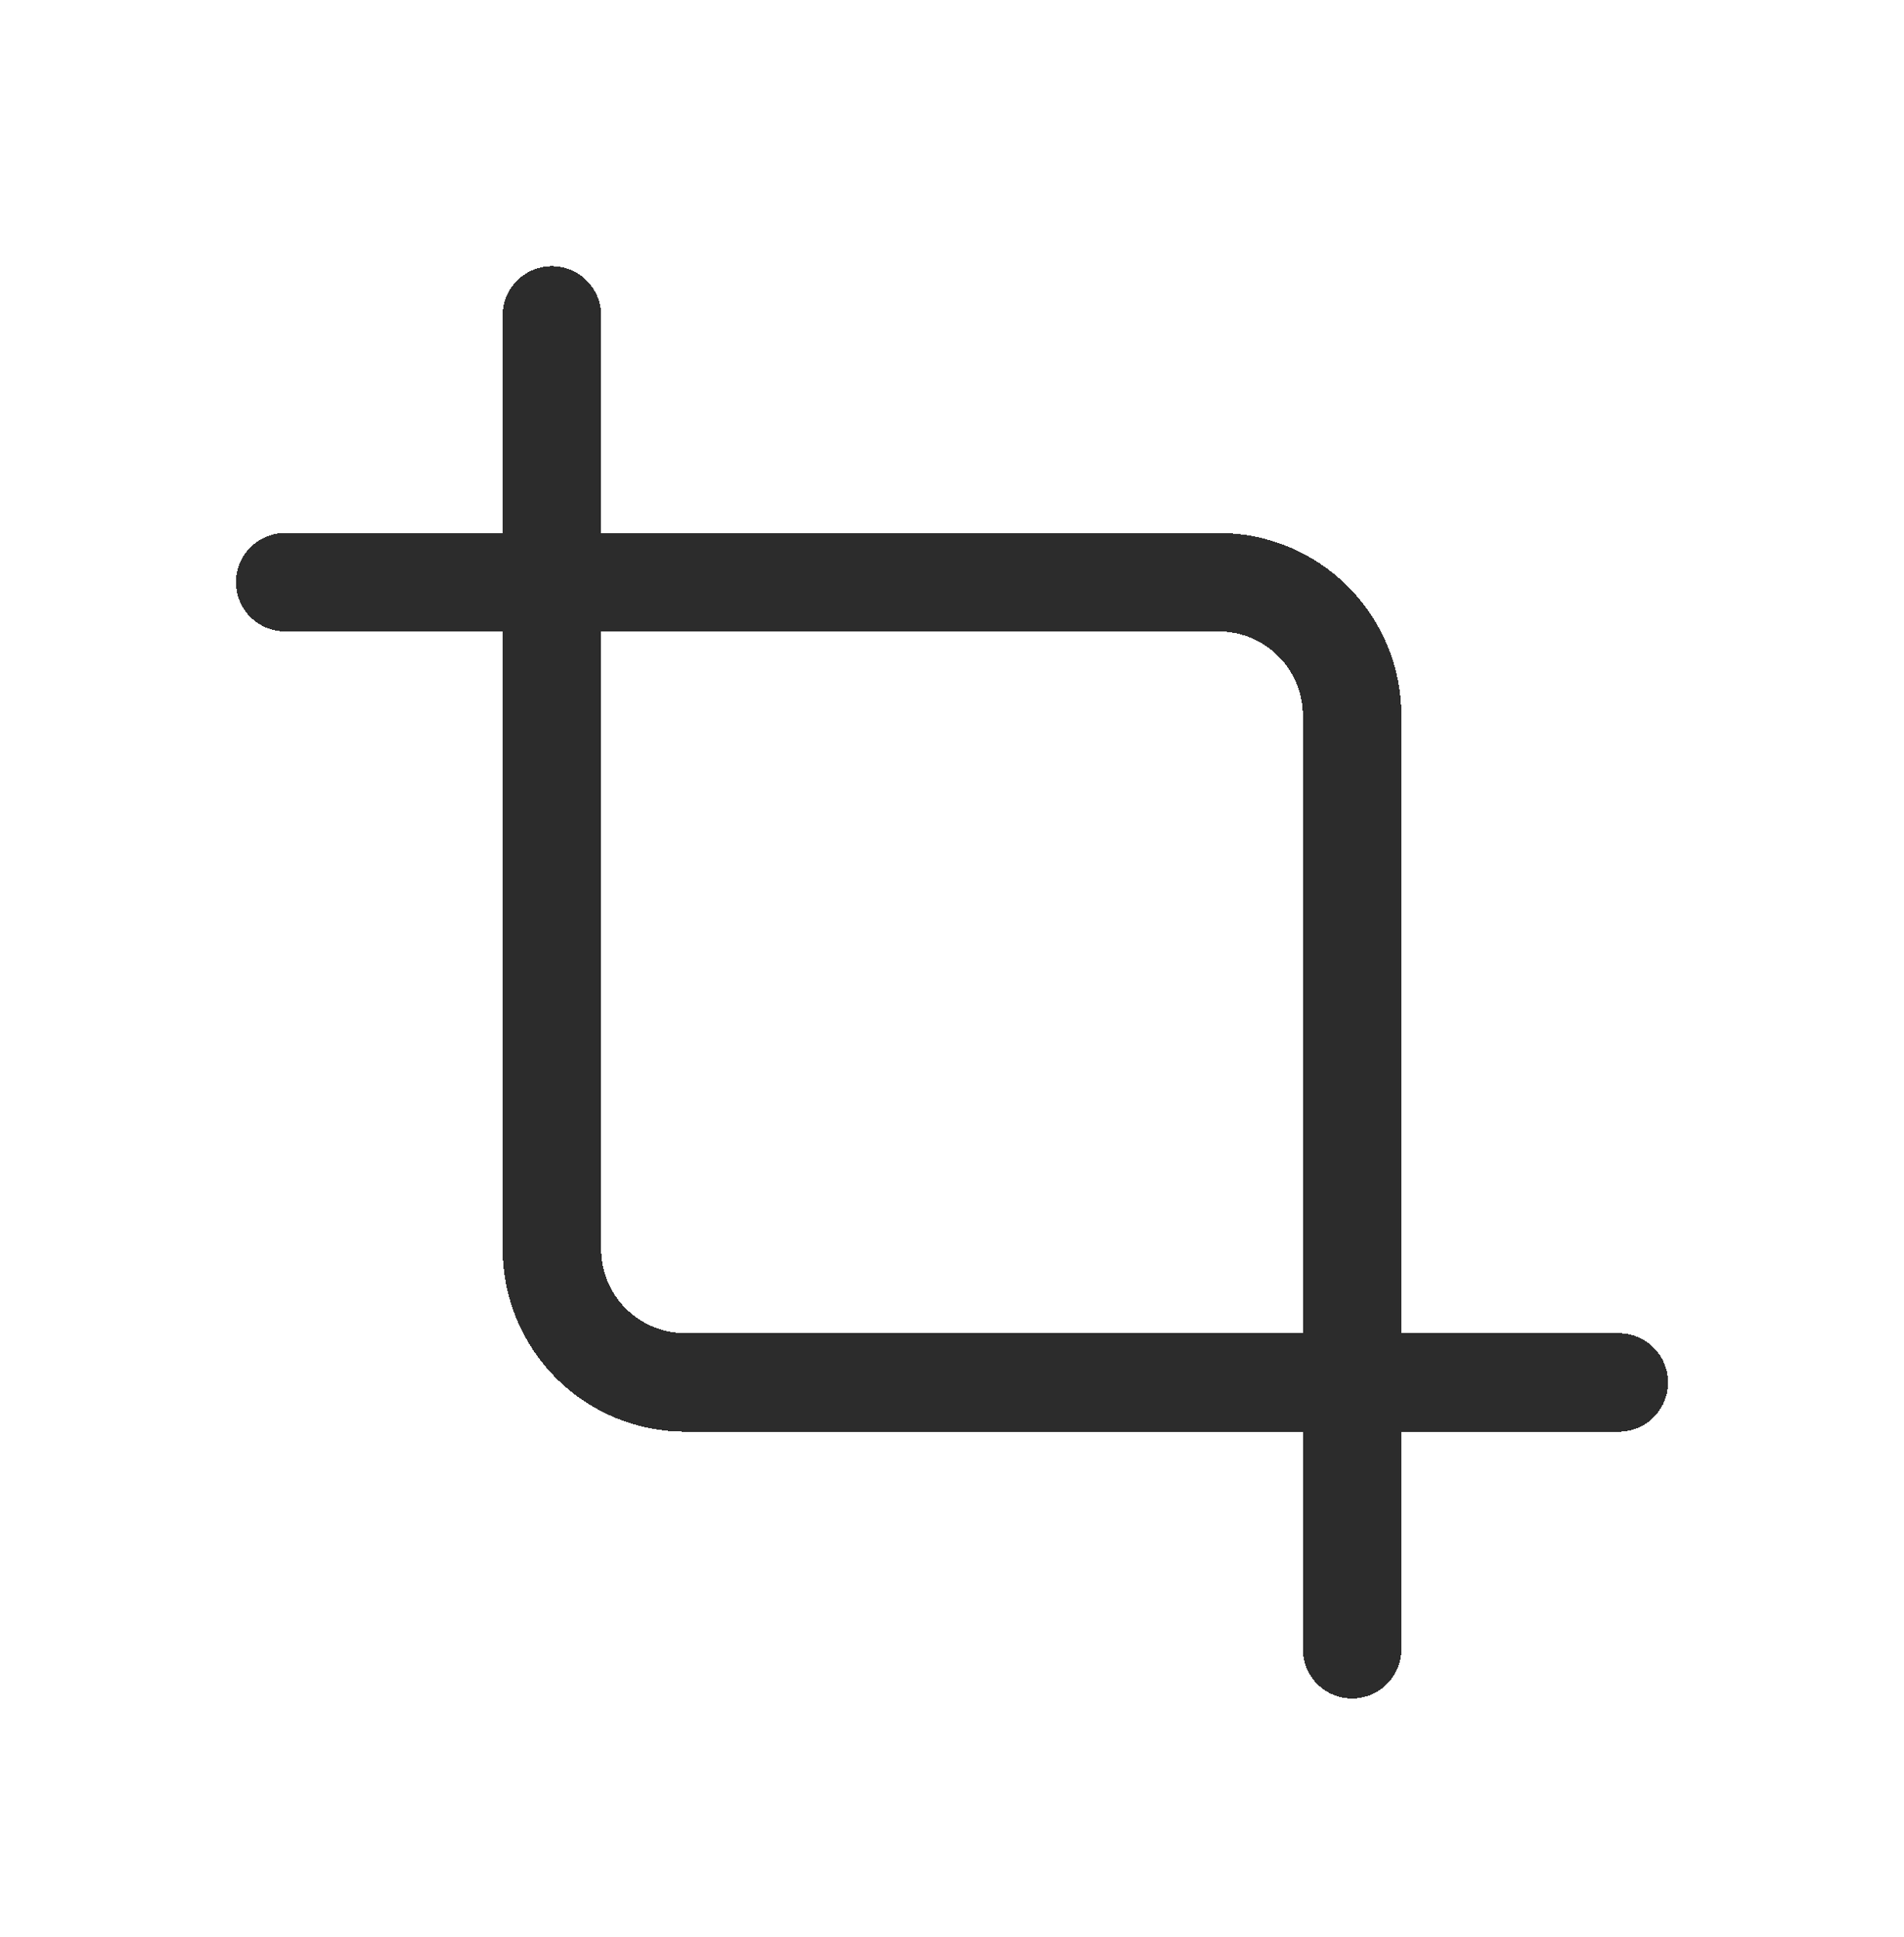 <svg width="58" height="59" viewBox="0 0 58 59" fill="none" xmlns="http://www.w3.org/2000/svg">
<g filter="url(#filter0_d_486_1717)">
<path d="M16.812 1.607V30.045C16.812 31.122 17.241 32.156 18.002 32.917C18.764 33.679 19.798 34.107 20.875 34.107H49.312" stroke="#2C2C2C" stroke-width="3" stroke-linecap="round" stroke-linejoin="round" shape-rendering="crispEdges"/>
</g>
<g filter="url(#filter1_d_486_1717)">
<path d="M41.188 42.232V13.795C41.188 12.717 40.76 11.684 39.998 10.922C39.236 10.16 38.202 9.732 37.125 9.732H8.688" stroke="#2C2C2C" stroke-width="3" stroke-linecap="round" stroke-linejoin="round" shape-rendering="crispEdges"/>
</g>
<defs>
<filter id="filter0_d_486_1717" x="8.213" y="0.107" width="49.7" height="50.6" filterUnits="userSpaceOnUse" color-interpolation-filters="sRGB">
<feFlood flood-opacity="0" result="BackgroundImageFix"/>
<feColorMatrix in="SourceAlpha" type="matrix" values="0 0 0 0 0 0 0 0 0 0 0 0 0 0 0 0 0 0 127 0" result="hardAlpha"/>
<feOffset dy="8"/>
<feGaussianBlur stdDeviation="3.55"/>
<feComposite in2="hardAlpha" operator="out"/>
<feColorMatrix type="matrix" values="0 0 0 0 0 0 0 0 0 0 0 0 0 0 0 0 0 0 0.25 0"/>
<feBlend mode="normal" in2="BackgroundImageFix" result="effect1_dropShadow_486_1717"/>
<feBlend mode="normal" in="SourceGraphic" in2="effect1_dropShadow_486_1717" result="shape"/>
</filter>
<filter id="filter1_d_486_1717" x="0.088" y="8.232" width="49.7" height="50.6" filterUnits="userSpaceOnUse" color-interpolation-filters="sRGB">
<feFlood flood-opacity="0" result="BackgroundImageFix"/>
<feColorMatrix in="SourceAlpha" type="matrix" values="0 0 0 0 0 0 0 0 0 0 0 0 0 0 0 0 0 0 127 0" result="hardAlpha"/>
<feOffset dy="8"/>
<feGaussianBlur stdDeviation="3.55"/>
<feComposite in2="hardAlpha" operator="out"/>
<feColorMatrix type="matrix" values="0 0 0 0 0 0 0 0 0 0 0 0 0 0 0 0 0 0 0.25 0"/>
<feBlend mode="normal" in2="BackgroundImageFix" result="effect1_dropShadow_486_1717"/>
<feBlend mode="normal" in="SourceGraphic" in2="effect1_dropShadow_486_1717" result="shape"/>
</filter>
</defs>
</svg>
